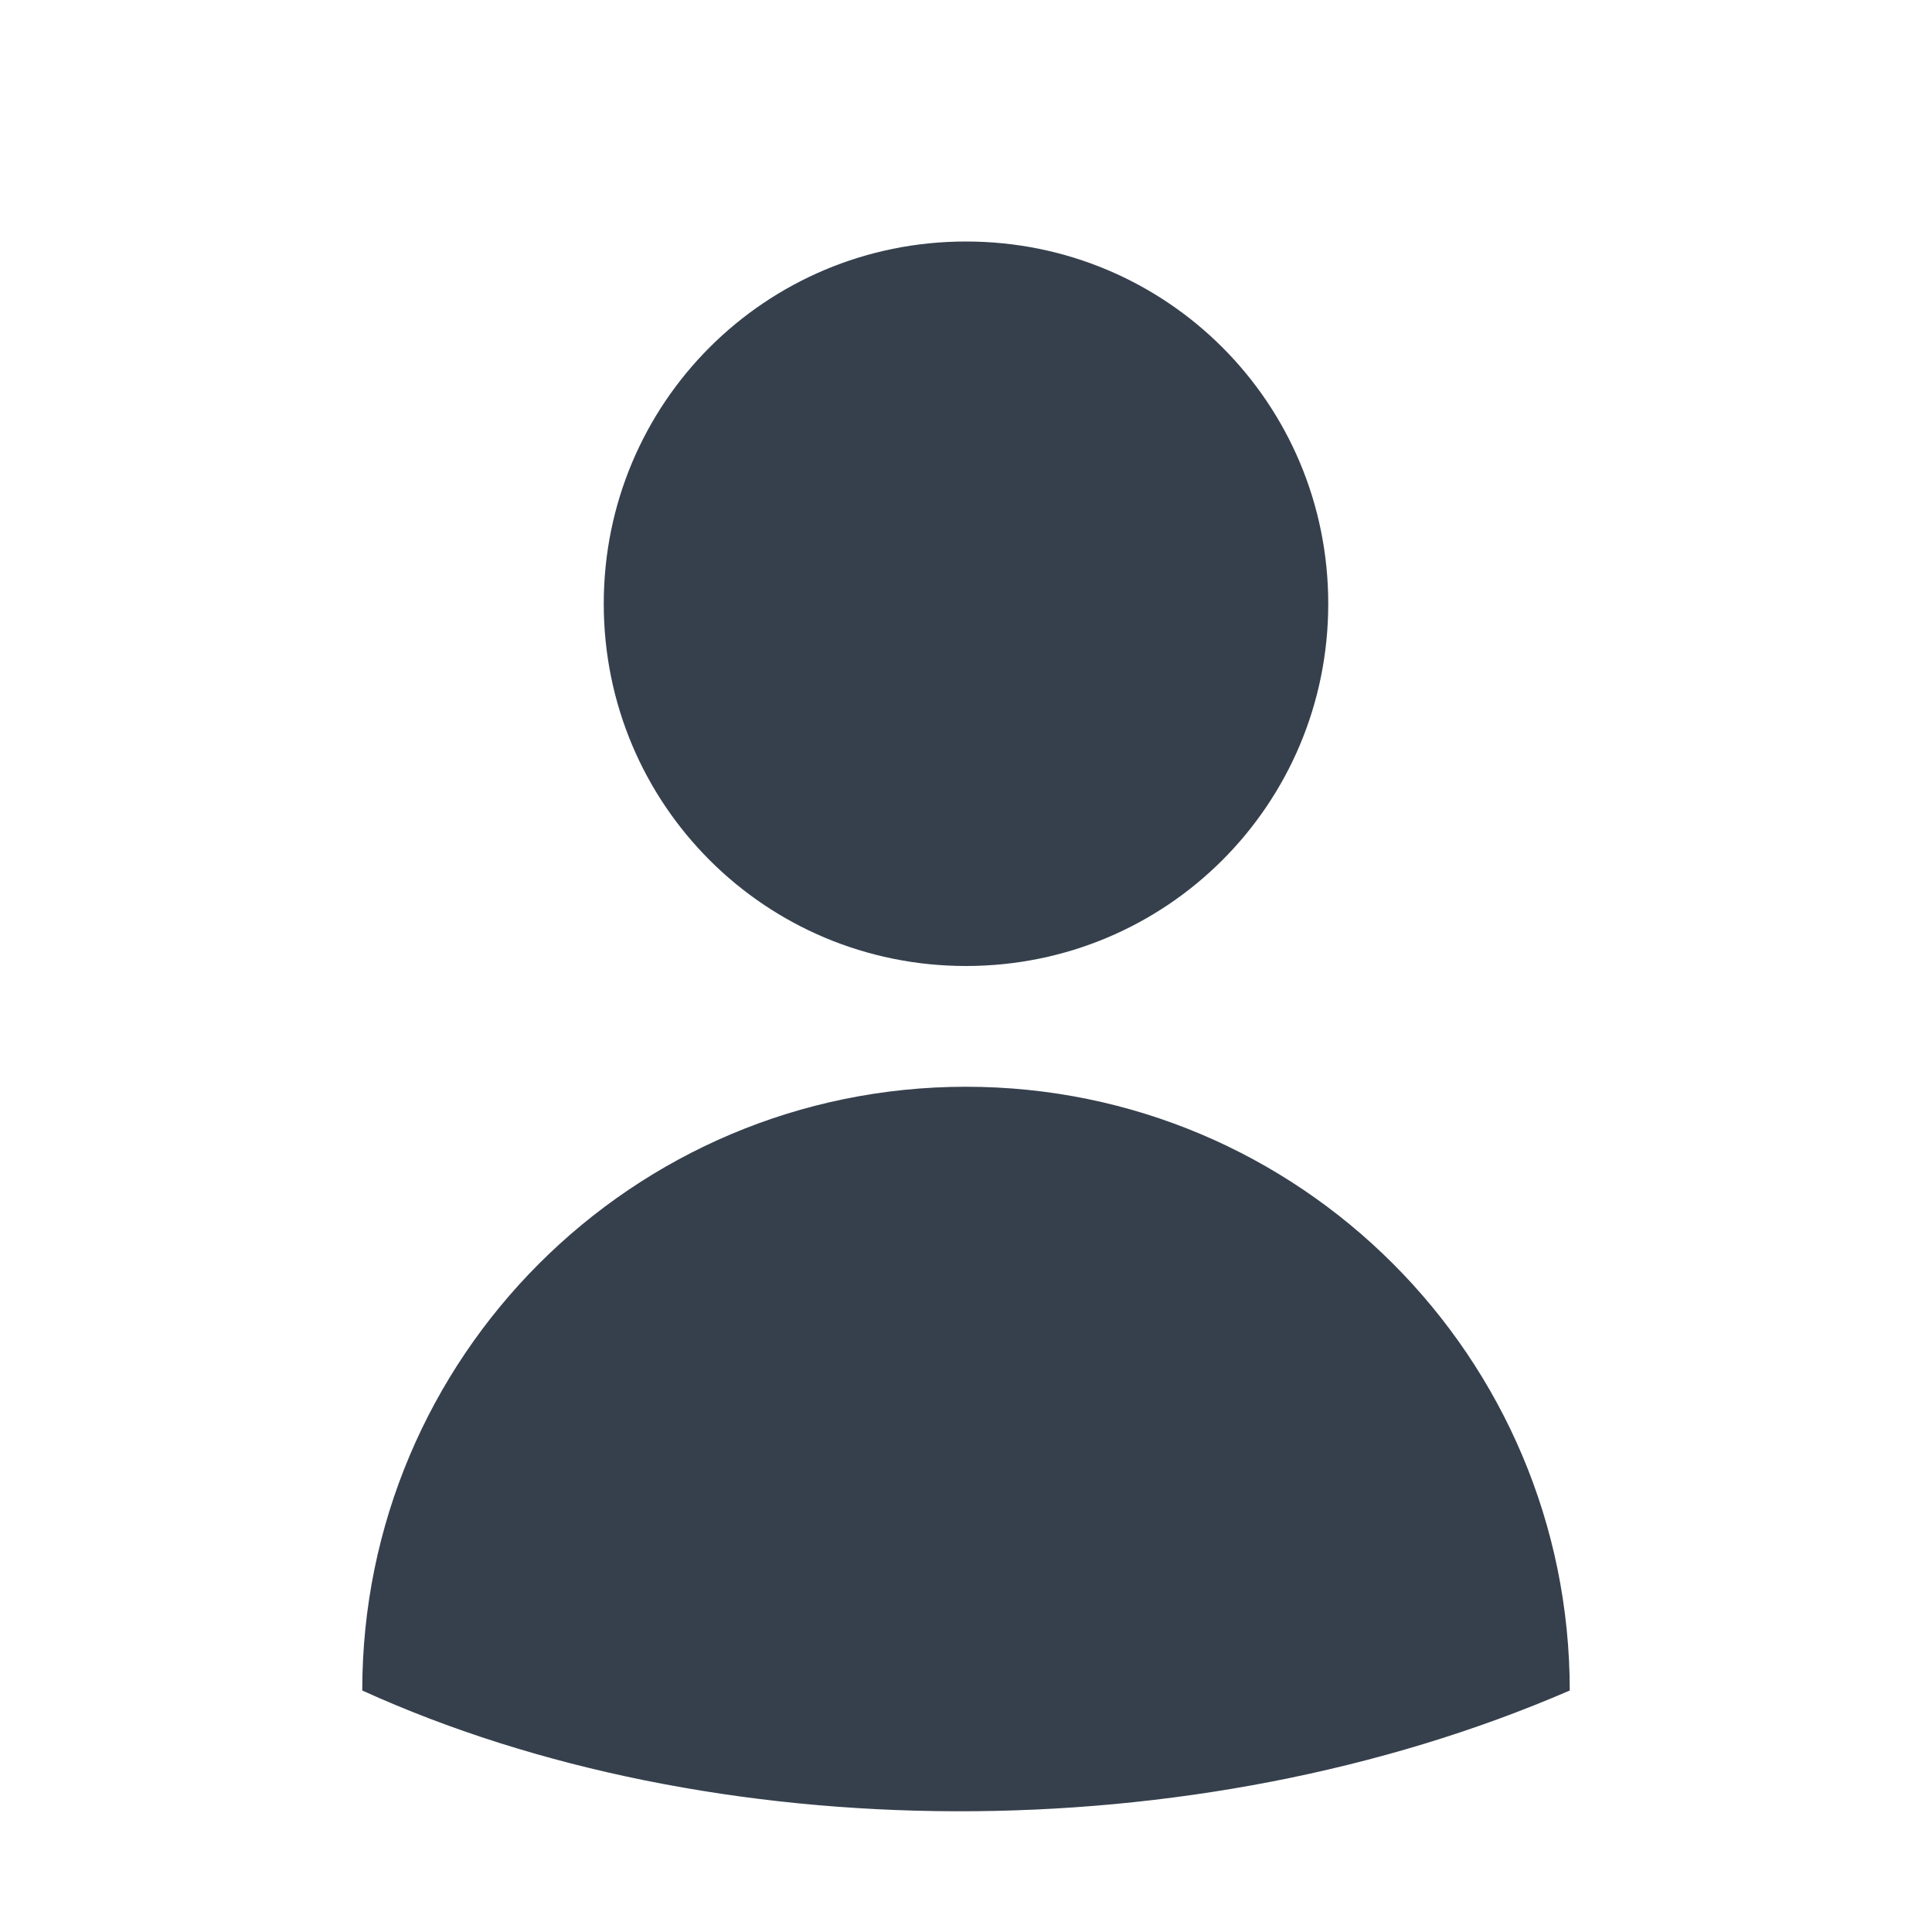 <svg
    height="16" 
    viewBox="0 0 16 16"
    width="16" 
    xmlns="http://www.w3.org/2000/svg">
    <defs id="defs2">
    <style
       type="text/css"
       id="current-color-scheme">
      .ColorScheme-Text {
        color:#36404d;
      }
      </style>
    </defs>
    <path
        d="m8 2c-1.662 0-3 1.338-3 3s1.338 3 3 3 3-1.338 3-3-1.338-3-3-3zm0 7c-2.761 0-5 2.239-5 5 2.891 1.315 6.878 1.352 10 0 0-2.761-2.239-5-5-5z" 
        fill="currentColor"
        fill-opacity=".992"
        style="fill:currentColor;fill-opacity:1;stroke:none"
        class="ColorScheme-Text"/>
</svg>
